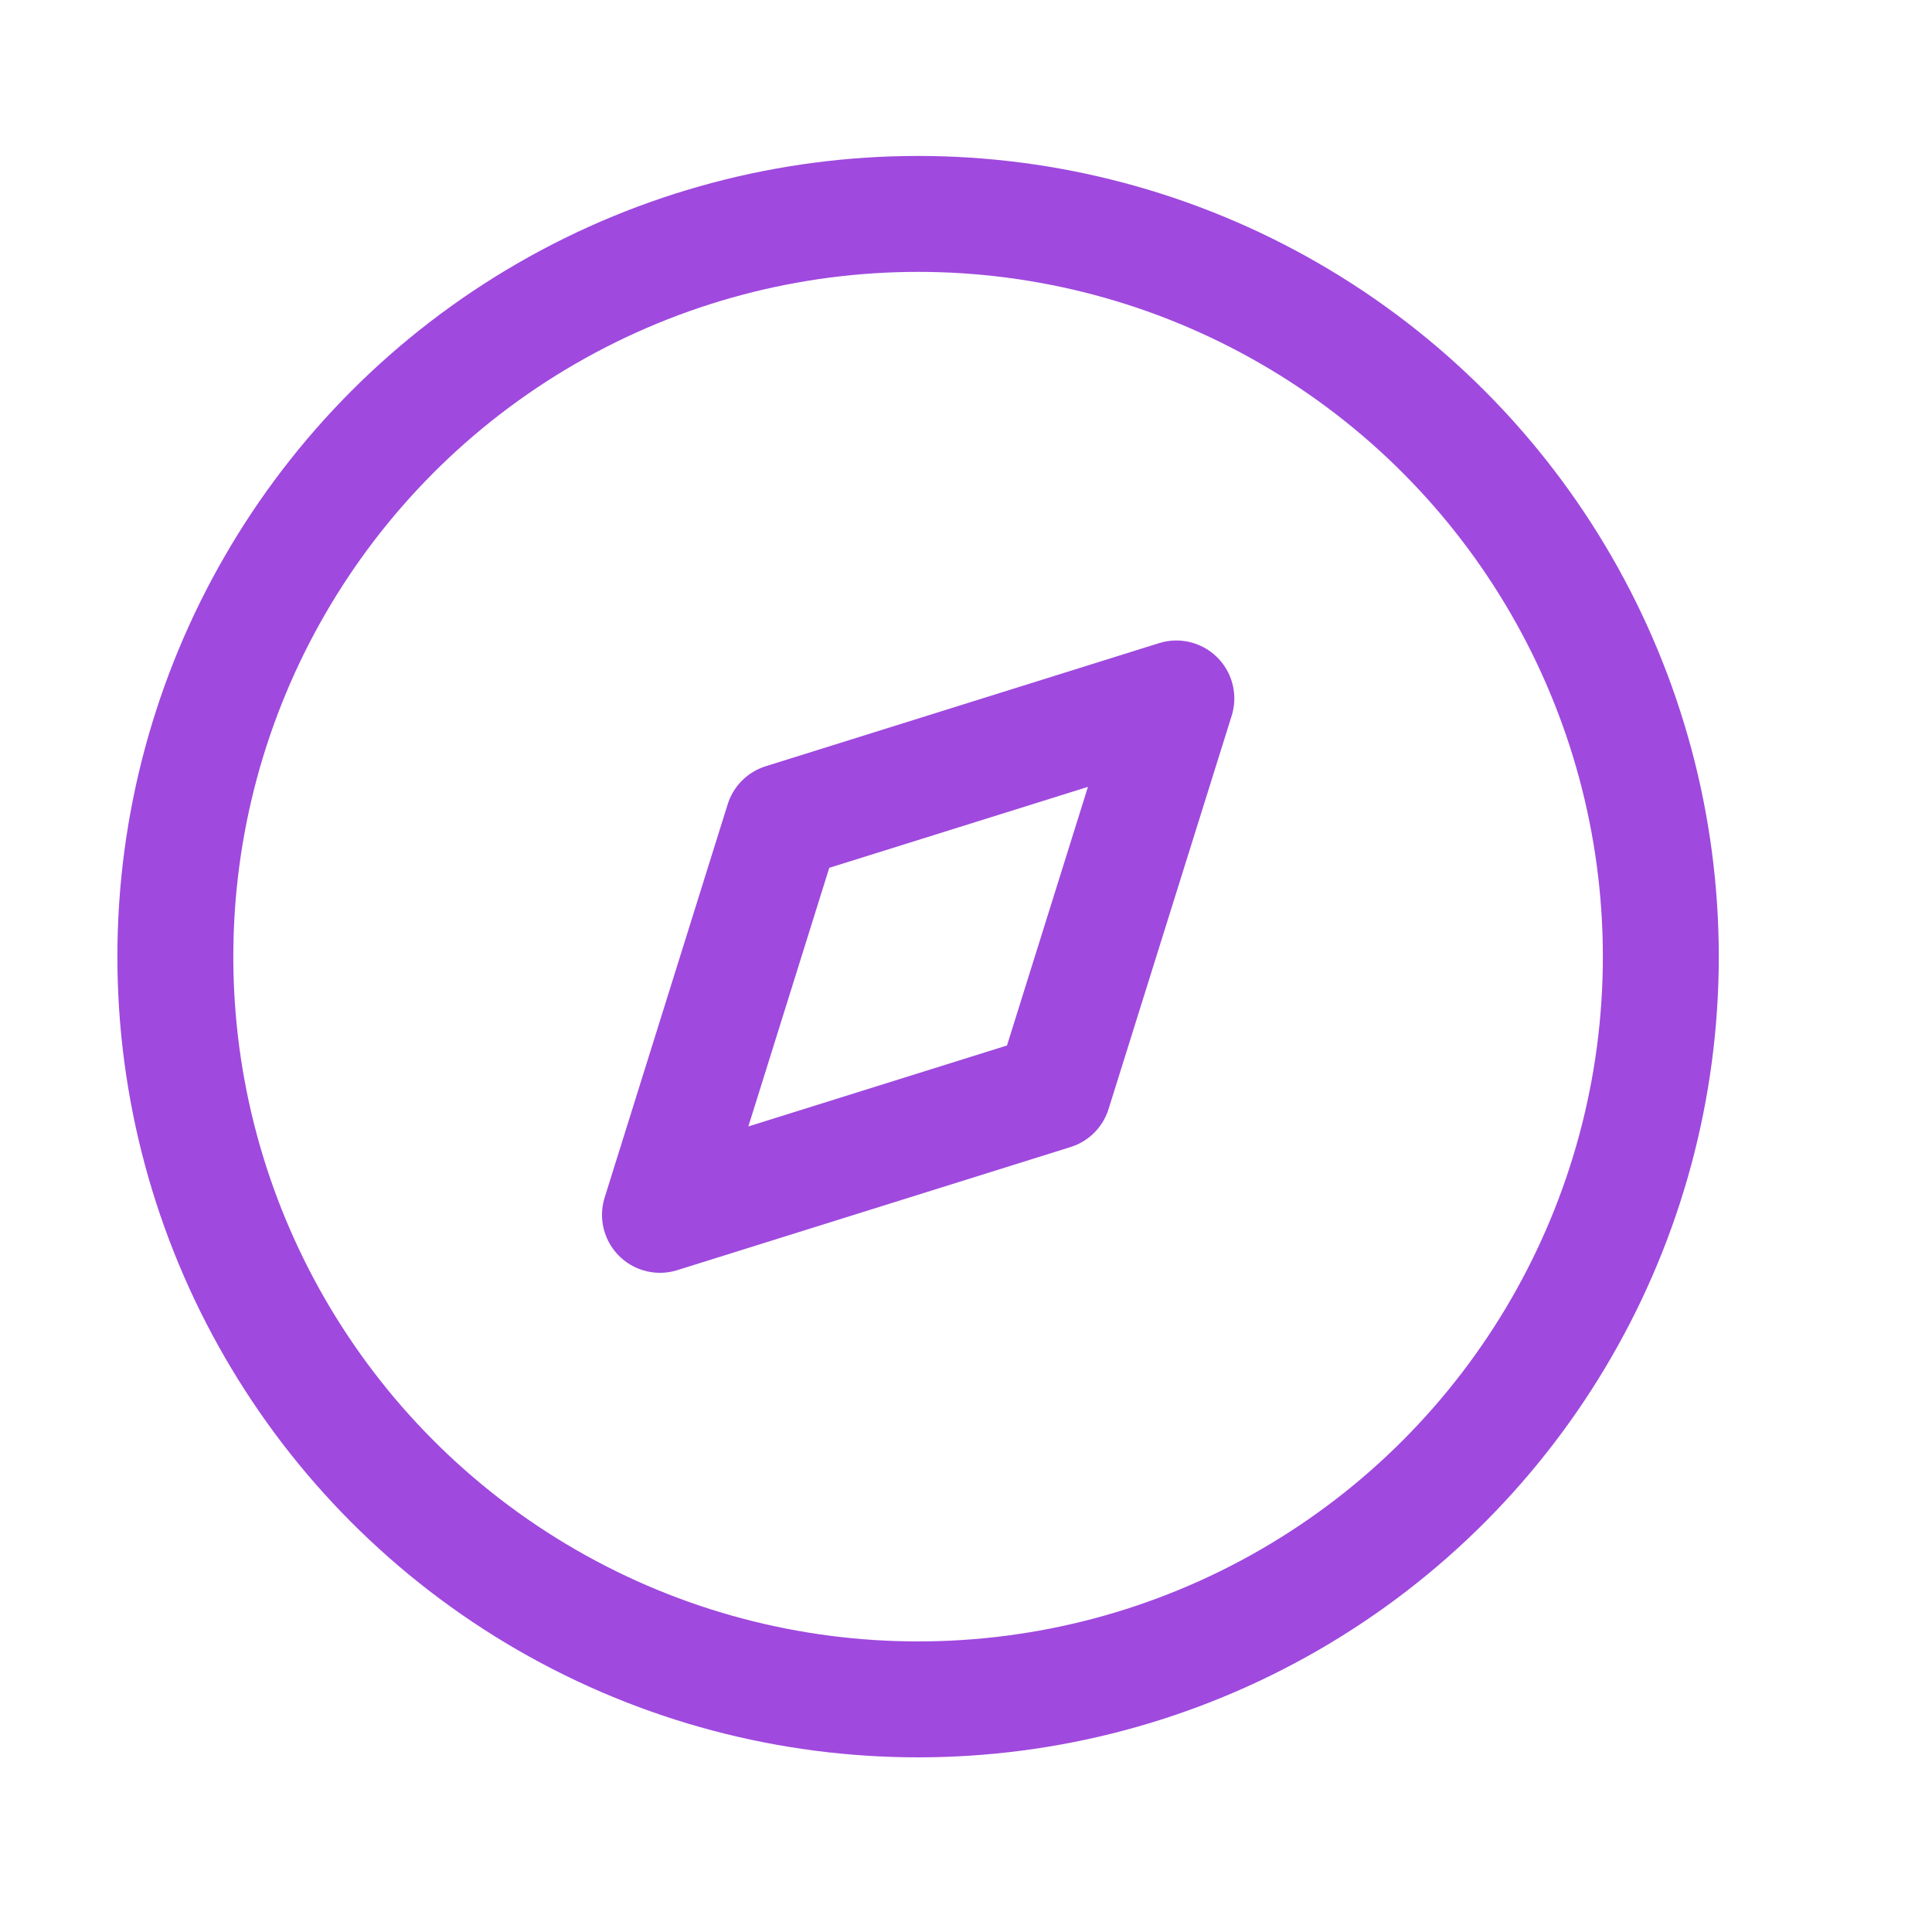 <svg width="25" height="25" viewBox="0 0 25 25" fill="none" xmlns="http://www.w3.org/2000/svg">
<path fill-rule="evenodd" clip-rule="evenodd" d="M8.54 15.72L10.132 10.631L15.222 9.038L13.629 14.127L8.54 15.72Z" stroke="#9F49DE" stroke-width="1.5" stroke-linecap="round" stroke-linejoin="round"/>
<circle cx="11.88" cy="12.379" r="9.611" stroke="#9F49DE" stroke-width="1.5" stroke-linecap="round" stroke-linejoin="round"/>
</svg>
